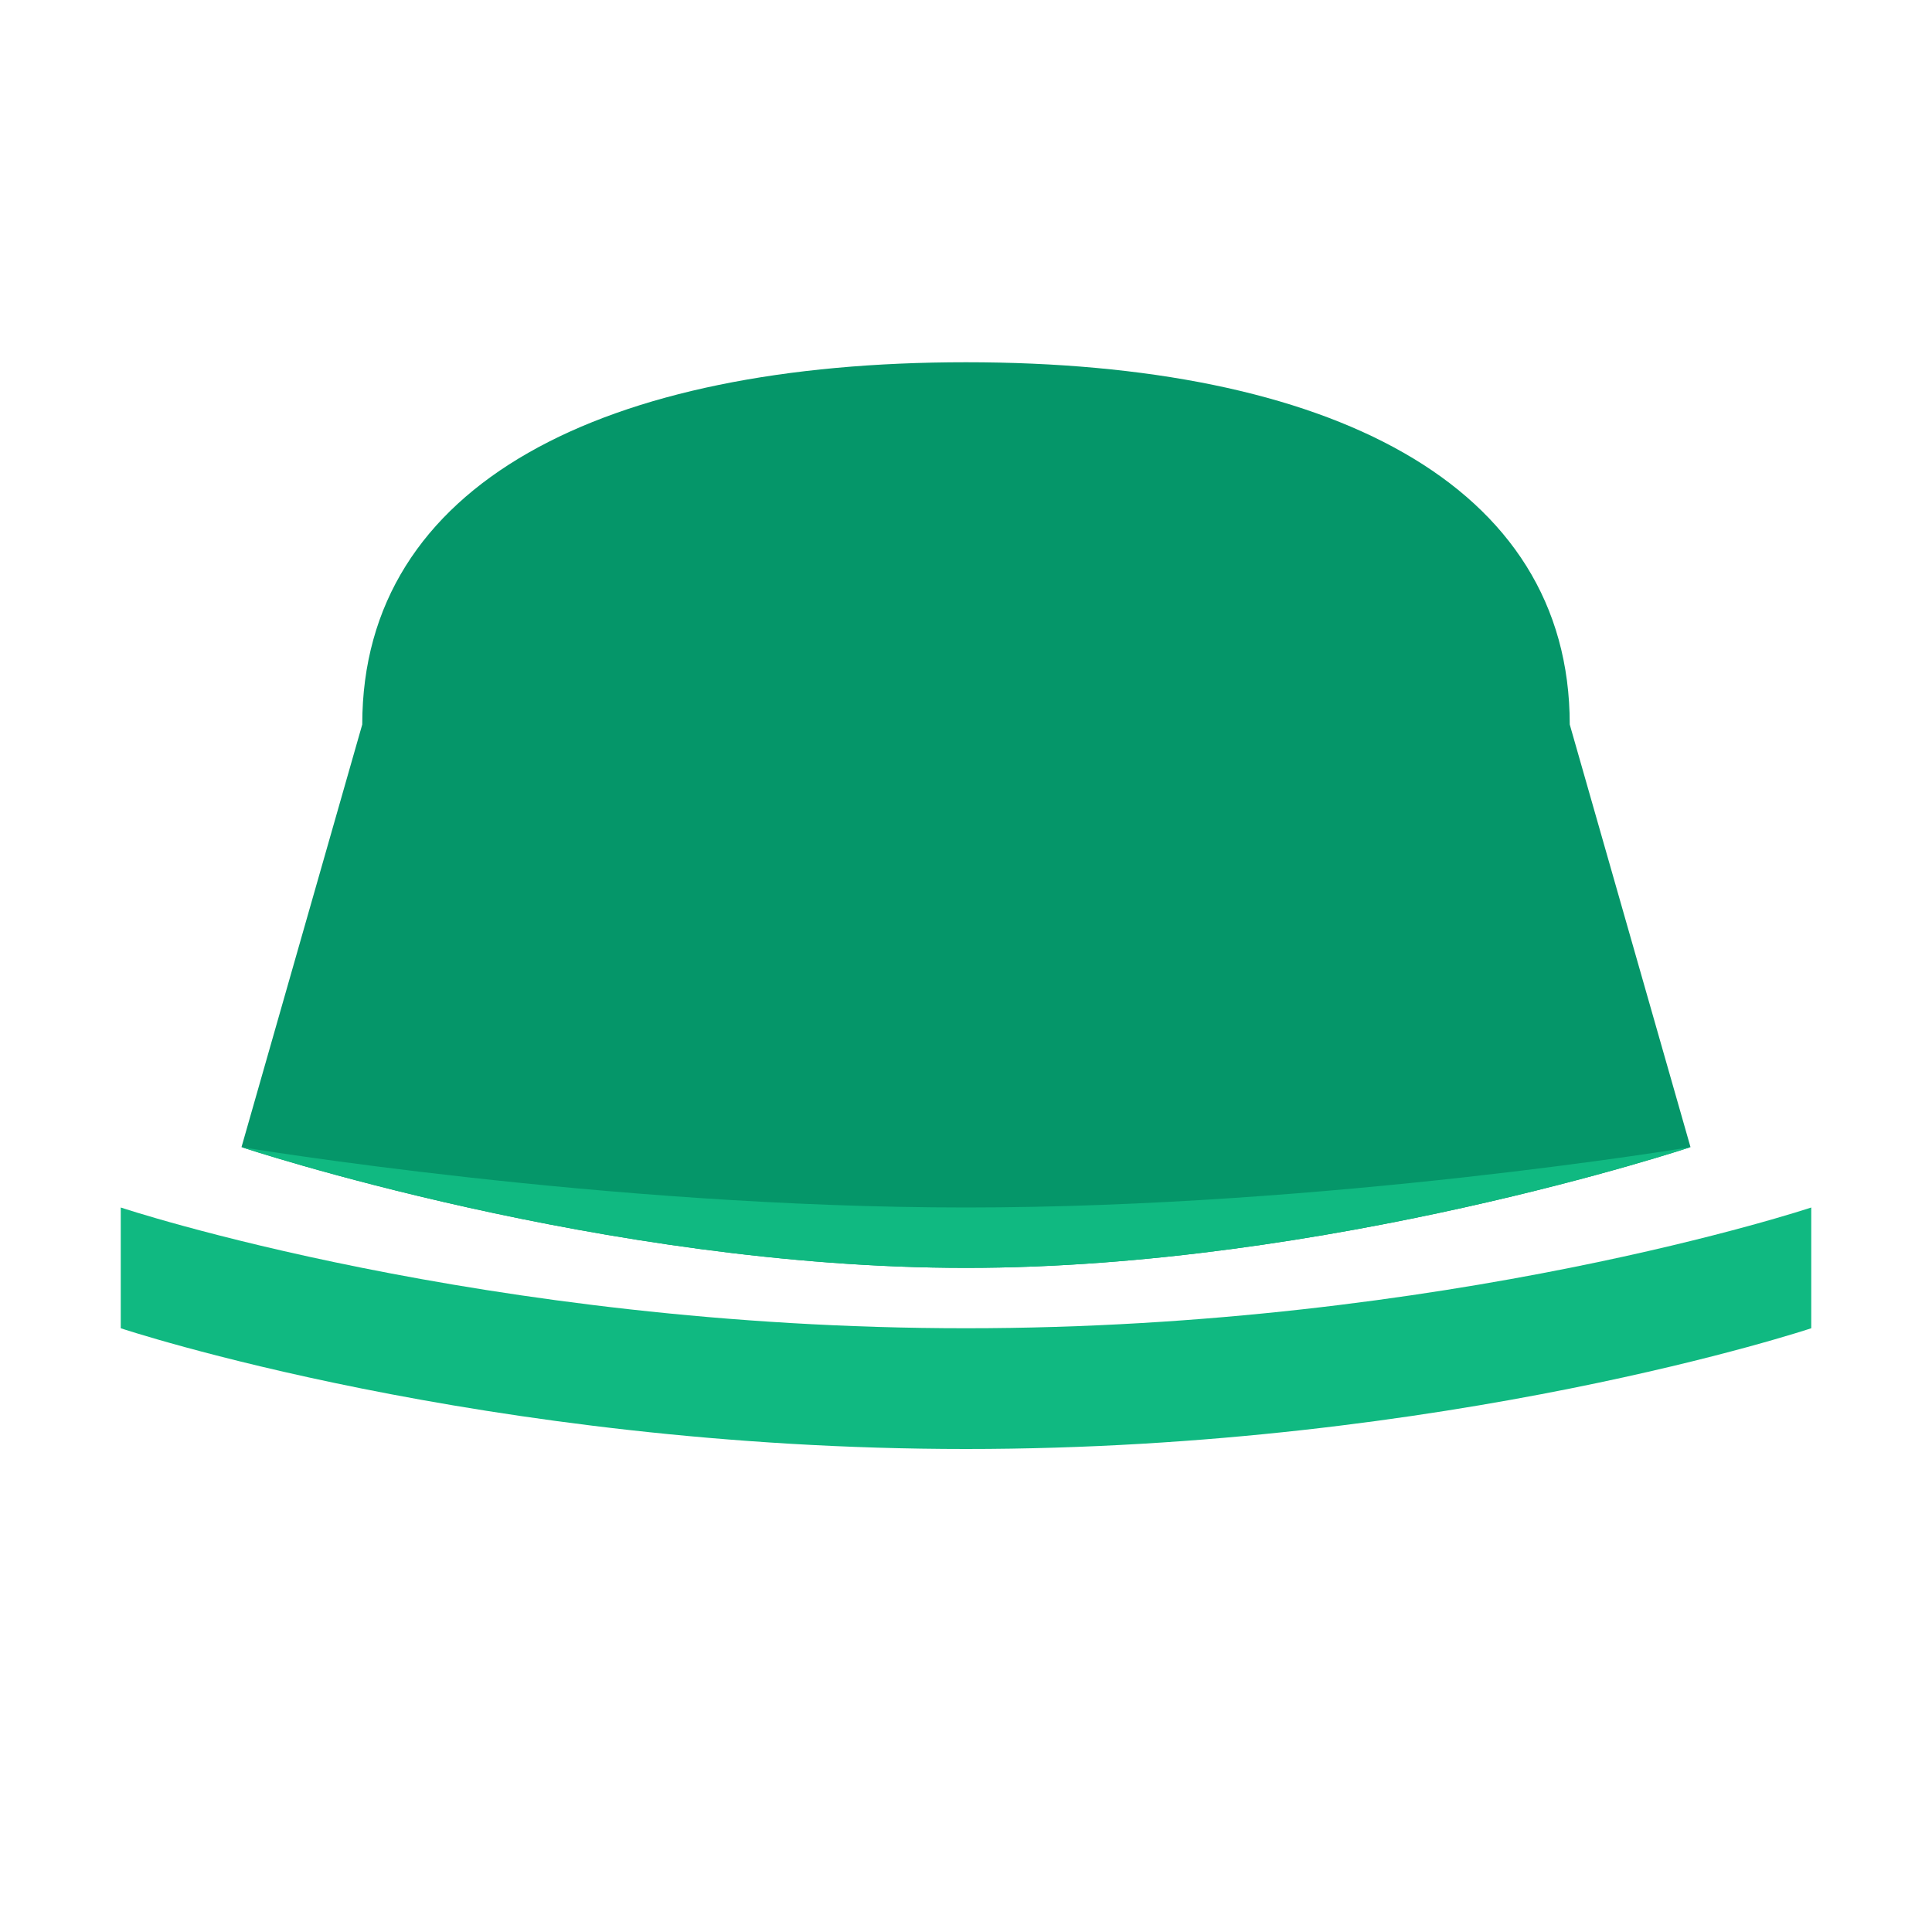 <?xml version="1.0" encoding="UTF-8"?>
<svg width="32" height="32" viewBox="0 0 32 32" fill="none" xmlns="http://www.w3.org/2000/svg">
  <!-- Hat Brim -->
  <path
    d="M2 20C2 20 8 22 16 22C24 22 30 20 30 20V22C30 22 24 24 16 24C8 24 2 22 2 22V20Z"
    fill="#10B981"
  />
  <!-- Hat Top -->
  <path
    d="M6 12C6 8 10 6 16 6C22 6 26 8 26 12L28 19C28 19 22 21 16 21C10 21 4 19 4 19L6 12Z"
    fill="#059669"
  />
  <!-- Hat Band -->
  <path
    d="M4 19C4 19 10 21 16 21C22 21 28 19 28 19C28 19 22 20 16 20C10 20 4 19 4 19Z"
    fill="#10B981"
  />
</svg> 